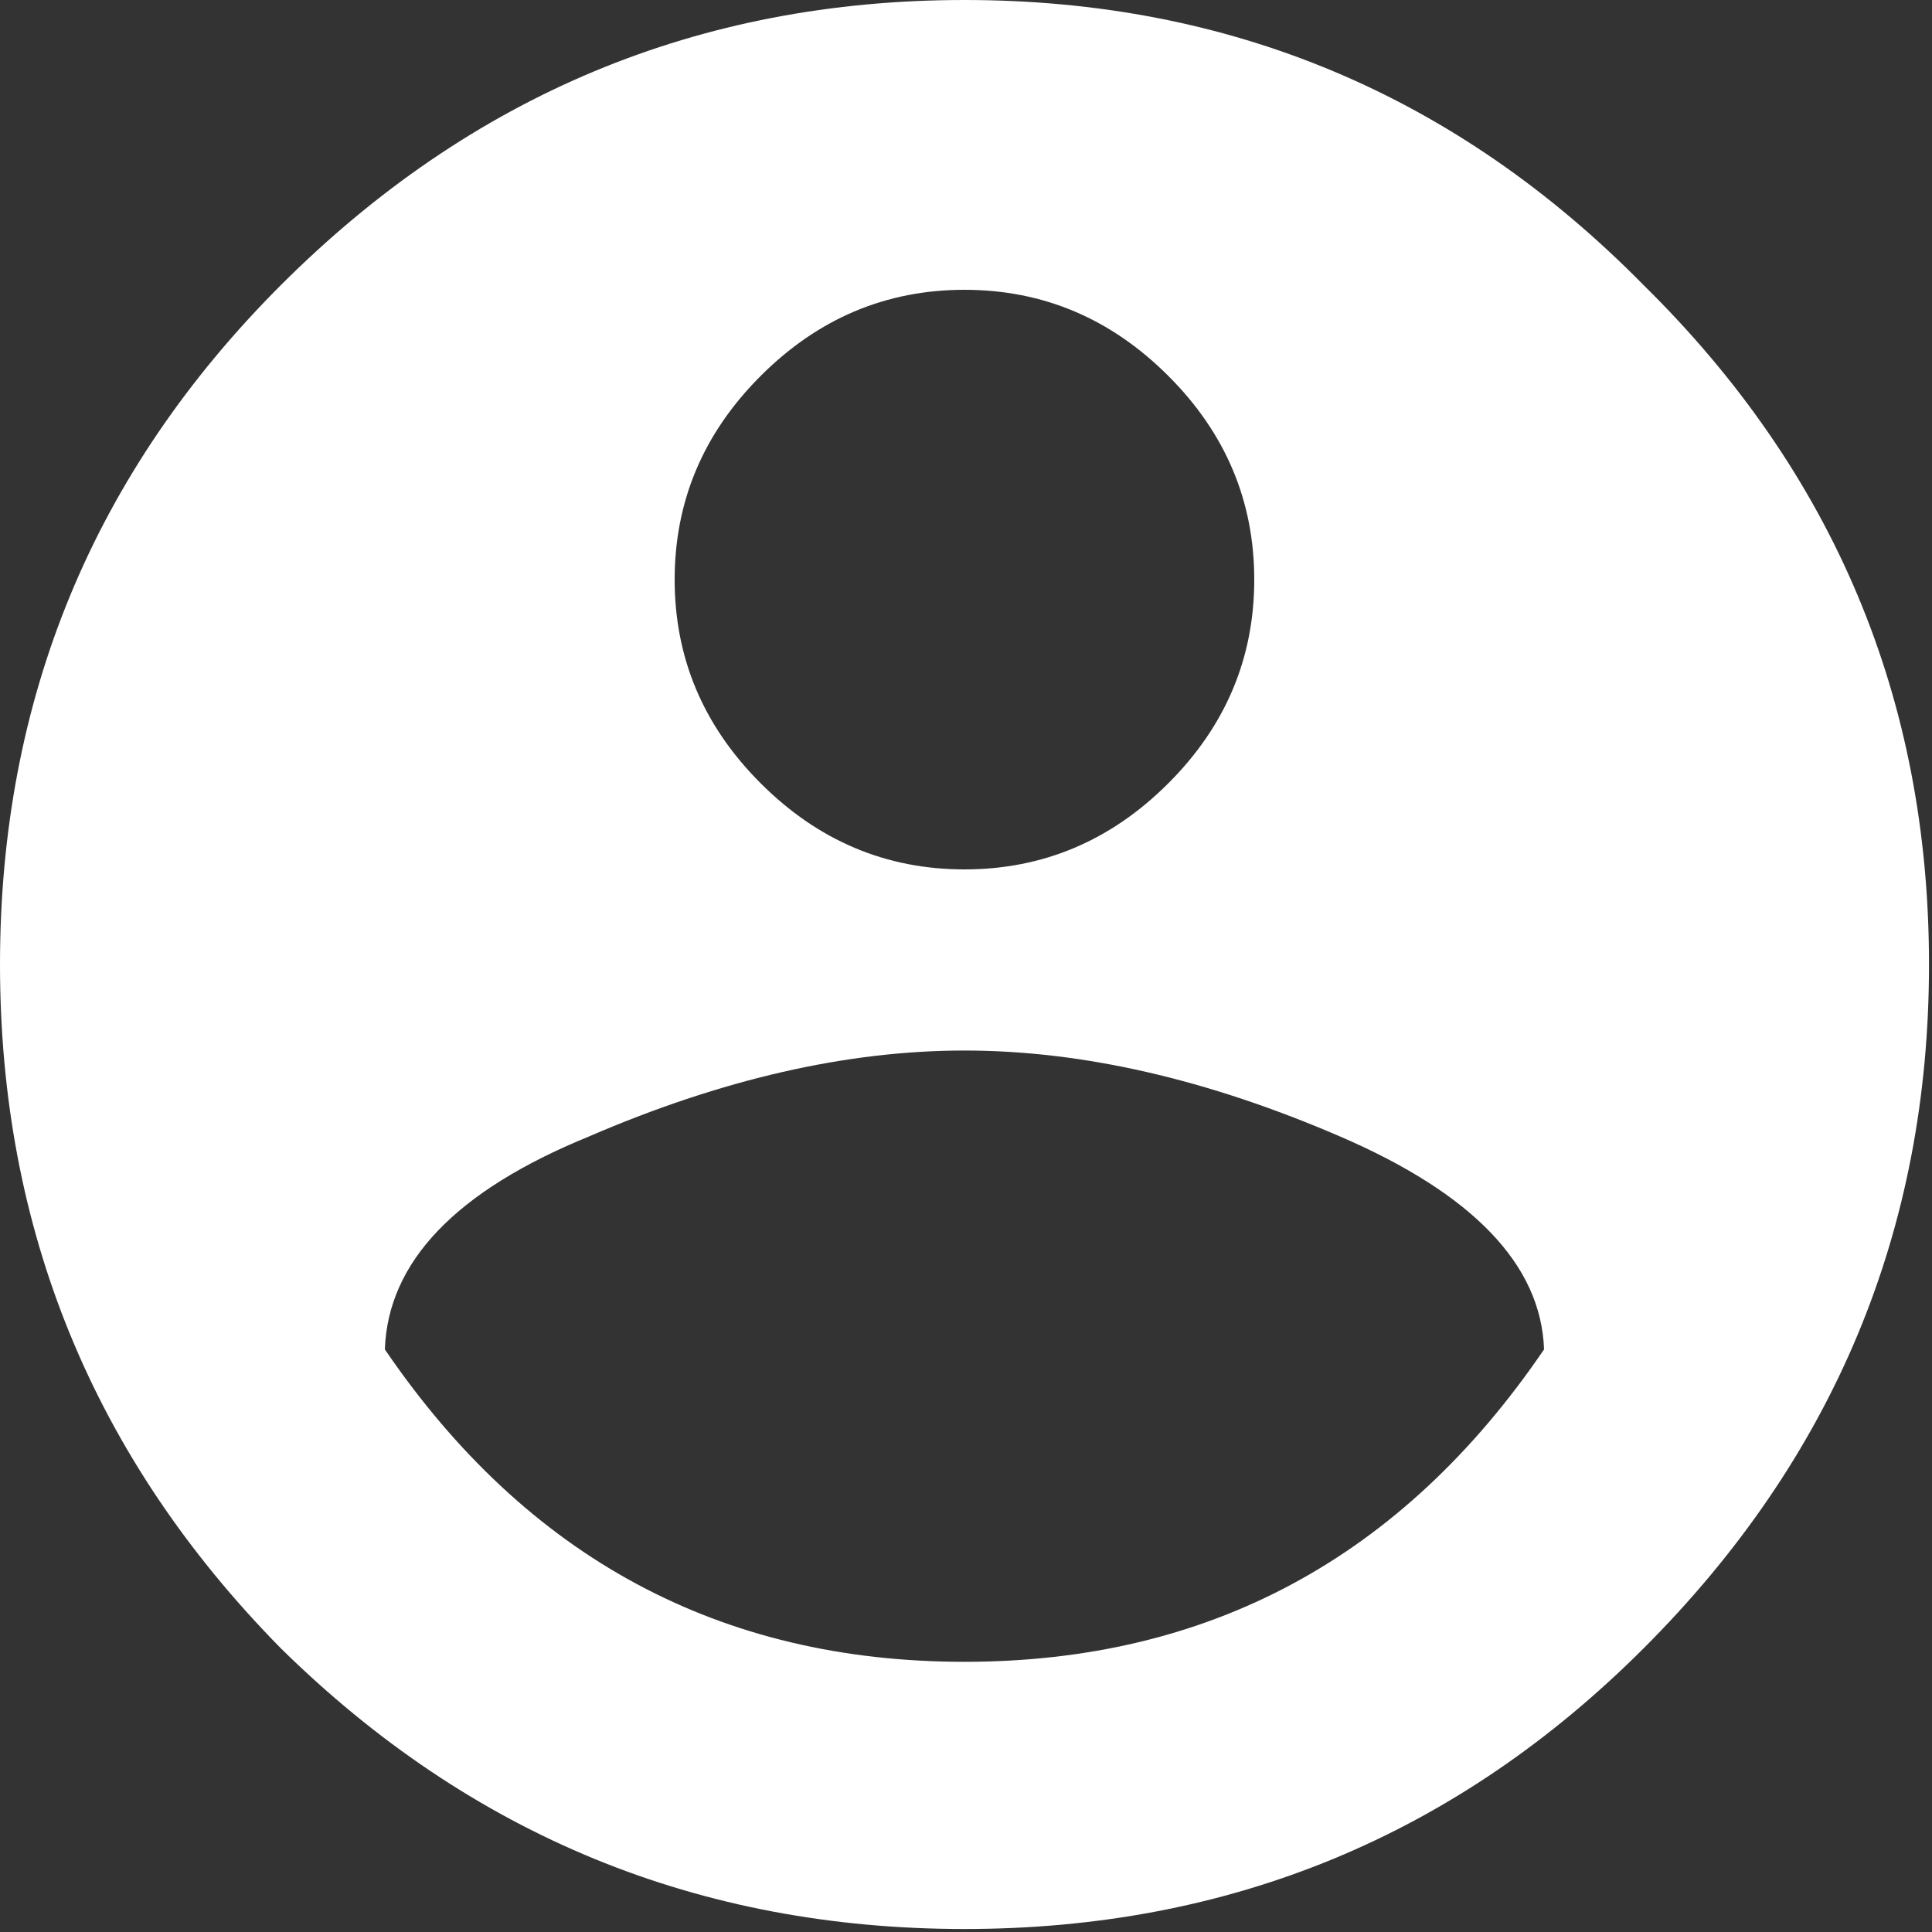 <svg width="20" height="20" viewBox="0 0 20 20" fill="none" xmlns="http://www.w3.org/2000/svg">
<rect x="0" y="0" width="20" height="20" fill="#333333" stroke="none"/>
<path d="M3.984 13.969C5.453 16.125 7.453 17.203 9.984 17.203C12.516 17.203 14.516 16.125 15.984 13.969C15.953 13.094 15.25 12.359 13.875 11.766C12.5 11.172 11.203 10.875 9.984 10.875C8.766 10.875 7.469 11.172 6.094 11.766C4.719 12.328 4.016 13.062 3.984 13.969ZM12.094 3.891C11.5 3.297 10.797 3 9.984 3C9.172 3 8.469 3.297 7.875 3.891C7.281 4.484 6.984 5.188 6.984 6C6.984 6.812 7.281 7.516 7.875 8.109C8.469 8.703 9.172 9 9.984 9C10.797 9 11.5 8.703 12.094 8.109C12.688 7.516 12.984 6.812 12.984 6C12.984 5.188 12.688 4.484 12.094 3.891ZM2.906 2.953C4.875 0.984 7.234 0 9.984 0C12.734 0 15.078 0.984 17.016 2.953C18.984 4.891 19.969 7.234 19.969 9.984C19.969 12.734 18.984 15.094 17.016 17.062C15.078 19 12.734 19.969 9.984 19.969C7.234 19.969 4.875 19 2.906 17.062C0.969 15.094 0 12.734 0 9.984C0 7.234 0.969 4.891 2.906 2.953Z" fill="white"/>
</svg>
